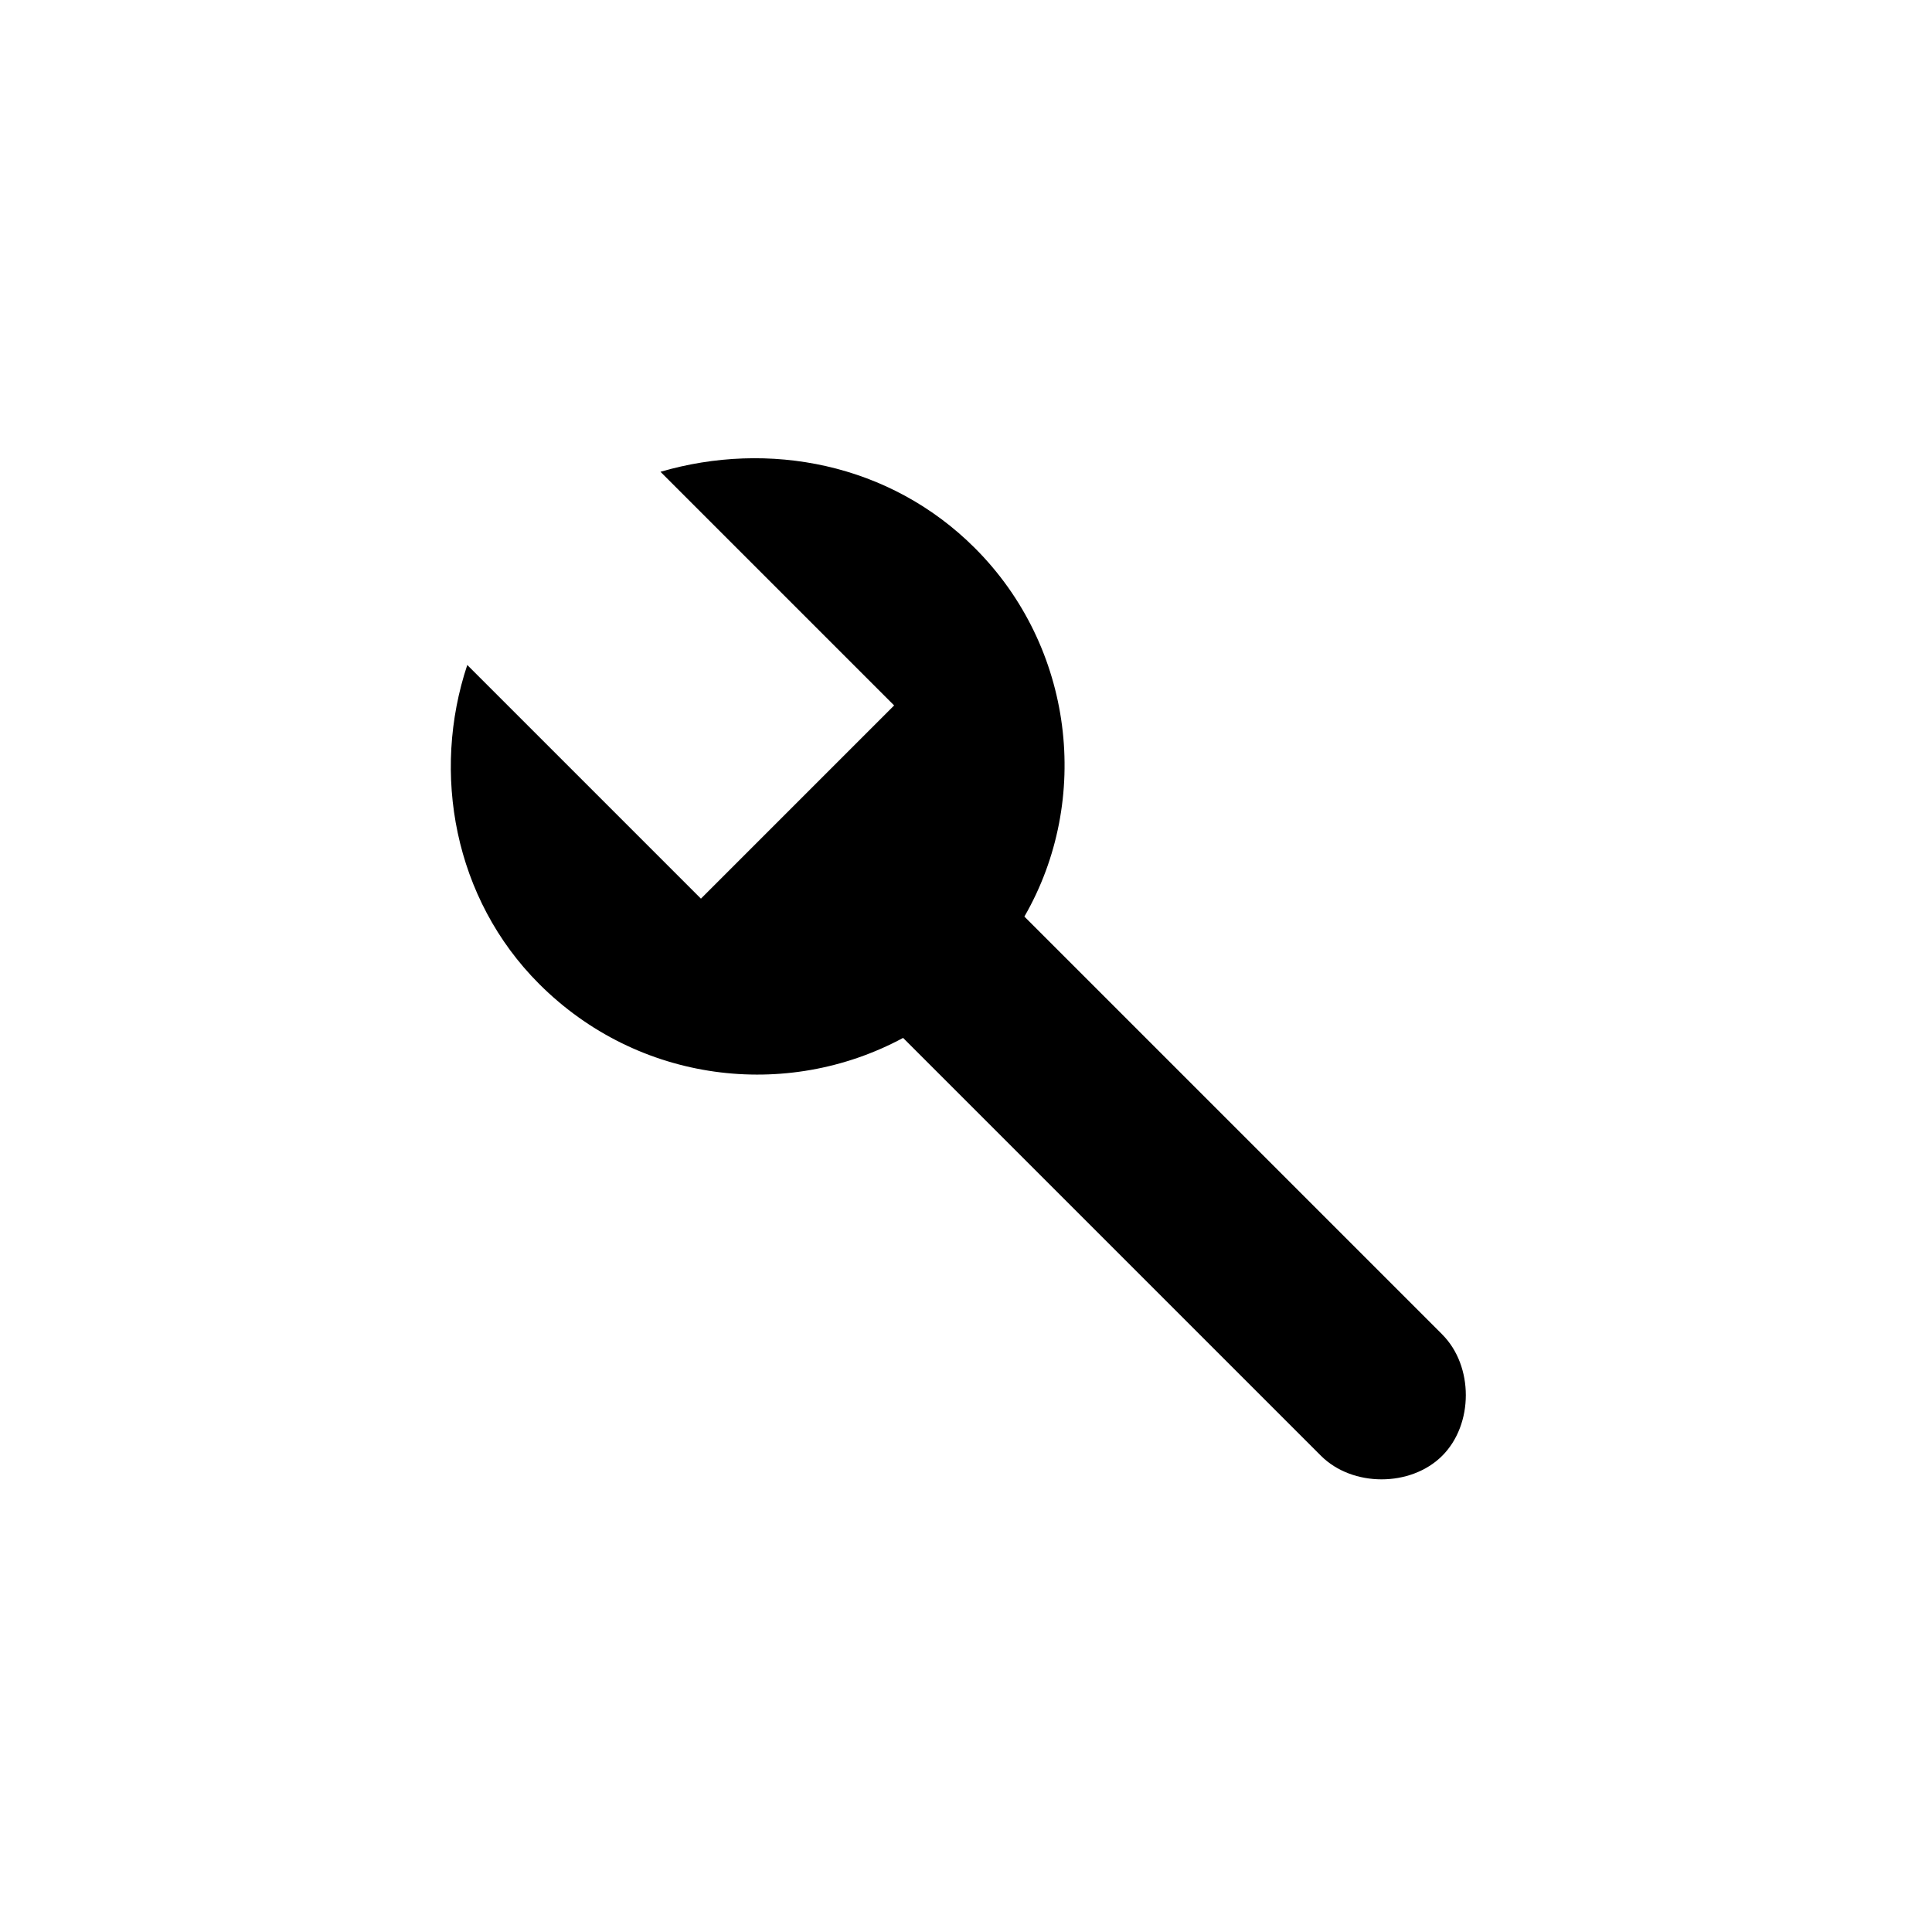 <?xml version="1.0" encoding="utf-8"?>
<!-- Generated by IcoMoon.io -->
<!DOCTYPE svg PUBLIC "-//W3C//DTD SVG 1.1//EN" "http://www.w3.org/Graphics/SVG/1.1/DTD/svg11.dtd">
<svg version="1.1" xmlns="http://www.w3.org/2000/svg" xmlns:xlink="http://www.w3.org/1999/xlink" width="36" height="36" viewBox="0 0 36 36">
<g>
</g>
	<path d="M26.874 24.865l-7.786-7.786c1.256-2.177 0.921-5.023-0.921-6.865-1.591-1.591-3.851-2.009-5.86-1.423l4.354 4.354-3.6 3.6-4.354-4.354c-0.67 2.009-0.251 4.354 1.34 5.944 1.842 1.842 4.605 2.177 6.781 1.005l7.786 7.786c0.586 0.586 1.674 0.586 2.26 0s0.586-1.674 0-2.26z" fill="#000000" />
</svg>
